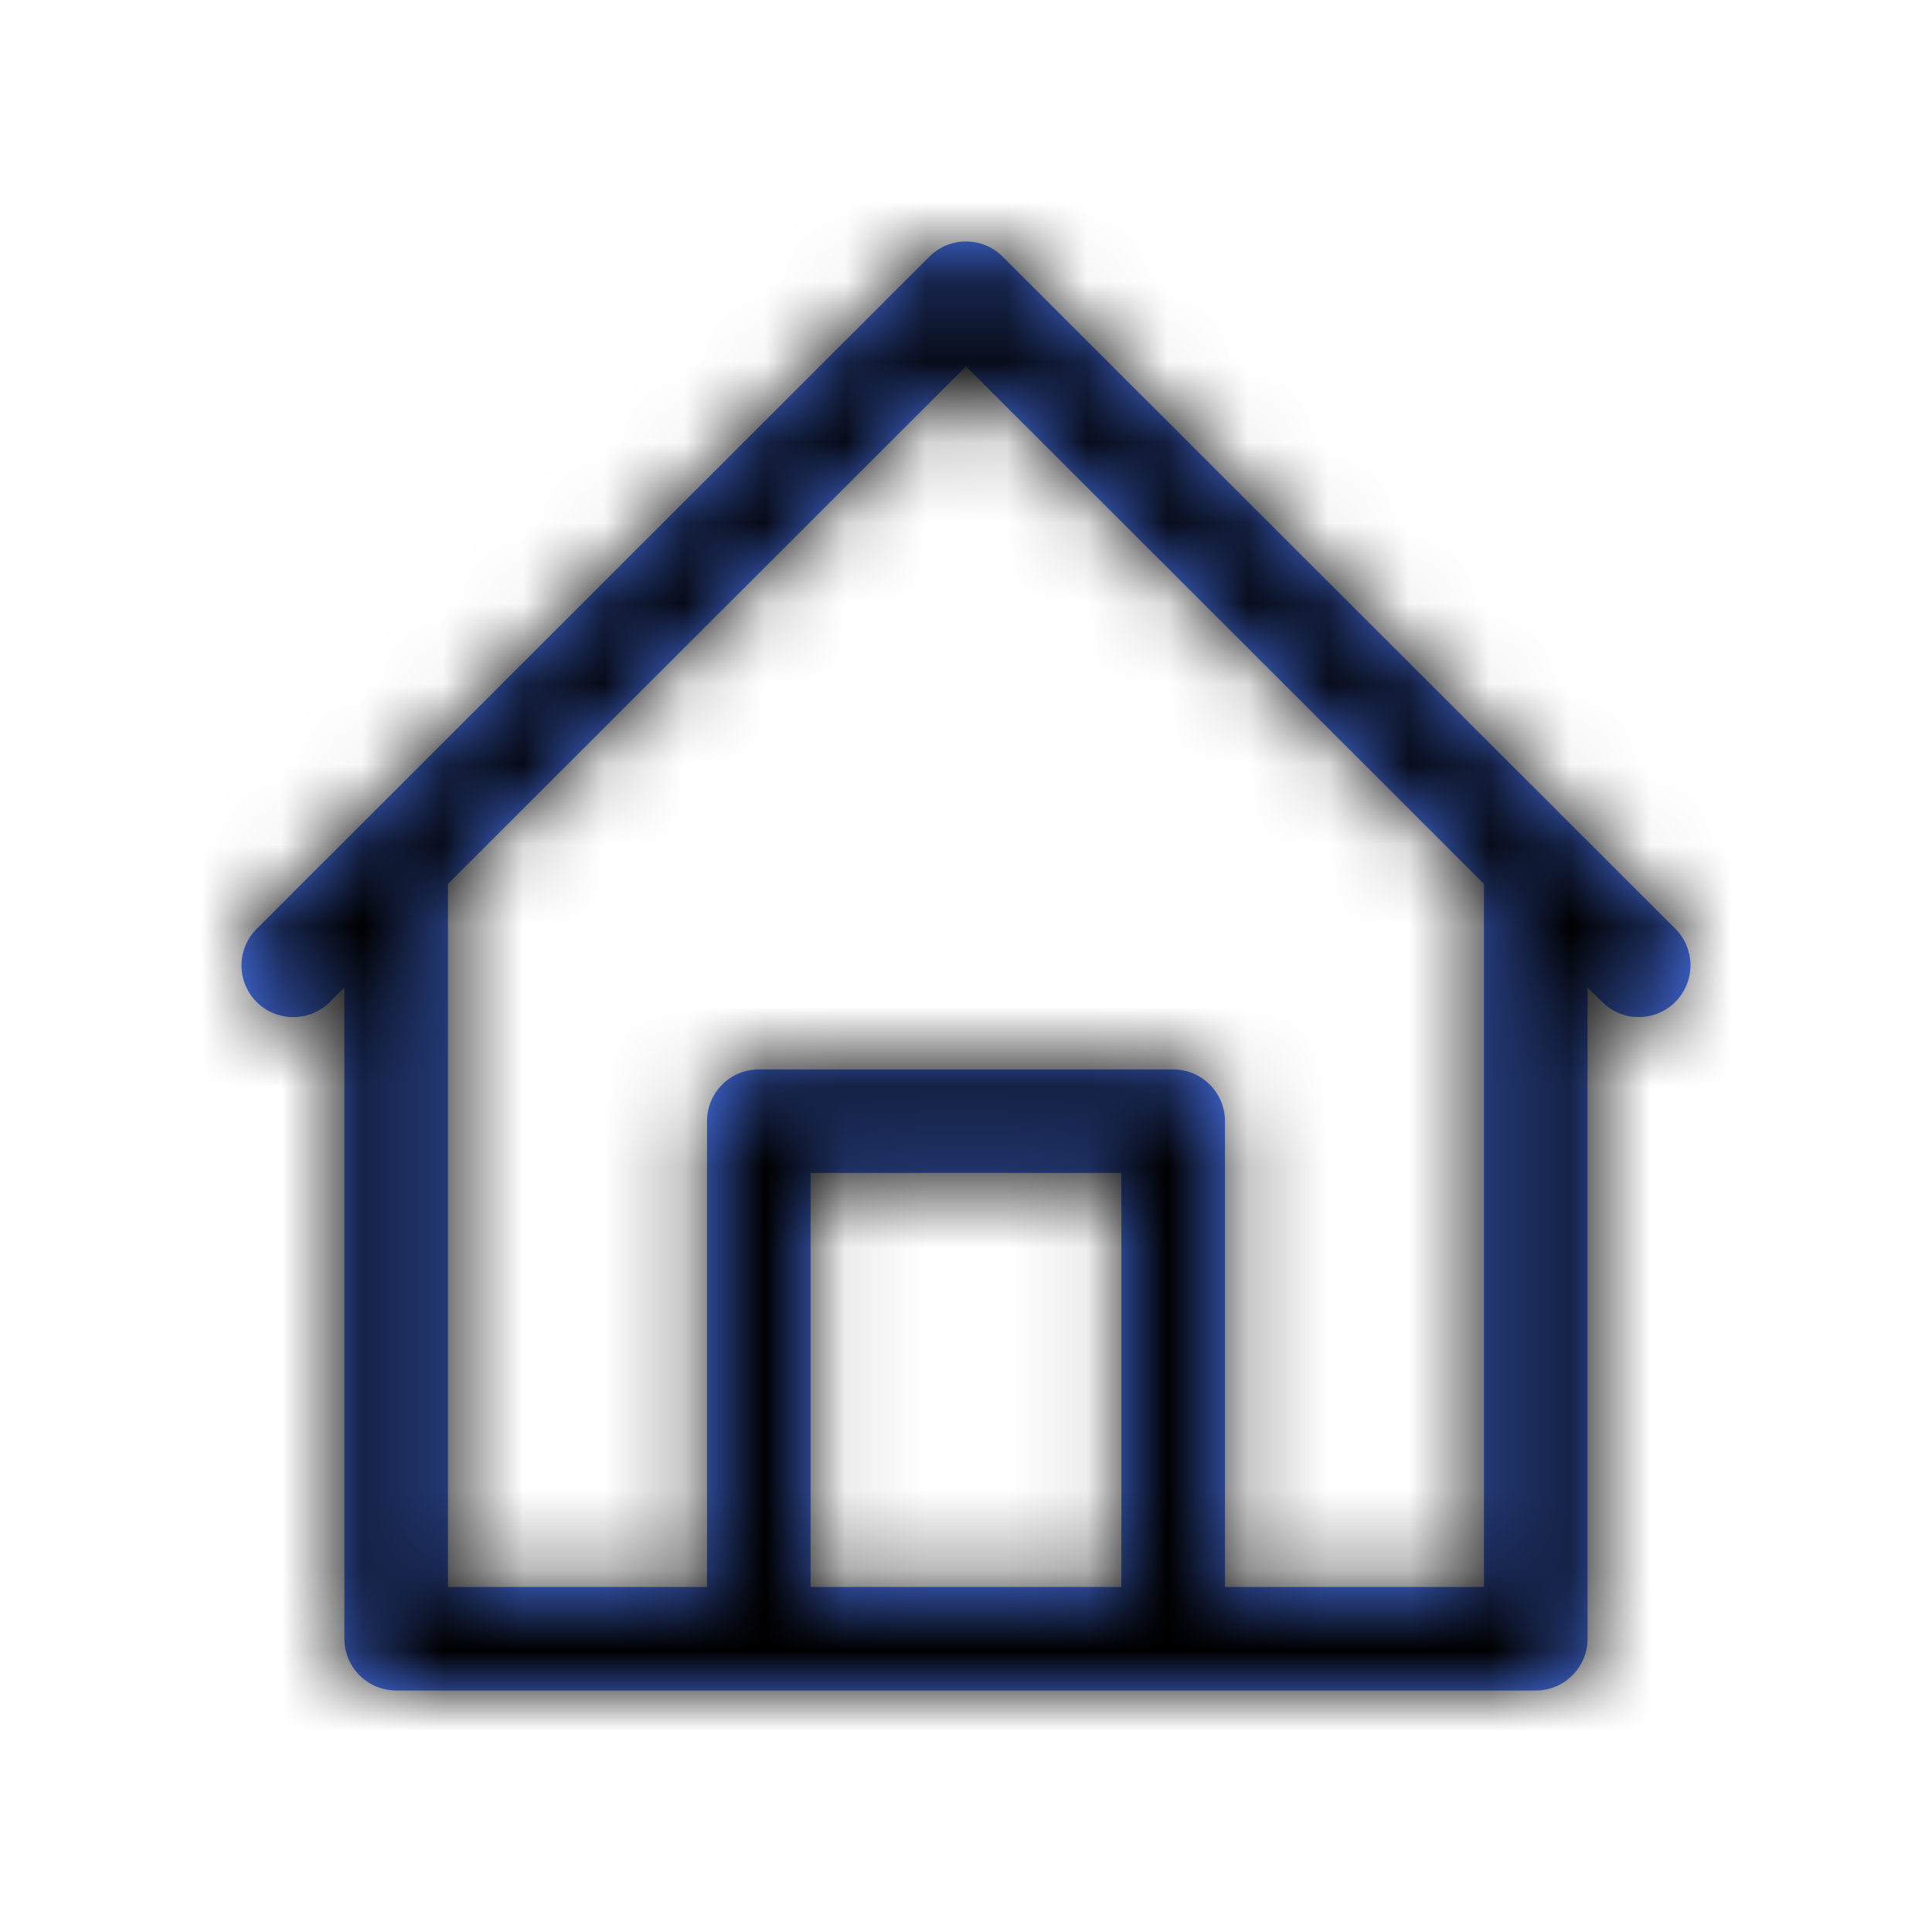 <?xml version="1.0" encoding="UTF-8"?>
<svg width="24px" height="24px" viewBox="0 0 24 24" version="1.1" xmlns="http://www.w3.org/2000/svg" xmlns:xlink="http://www.w3.org/1999/xlink">
    <title>1. atom / Icons / Dienstleistungen / Immobilien</title>
    <defs>
        <path d="M18.434,19.714 L15.217,19.714 L15.217,13.928 C15.217,13.573 14.929,13.285 14.573,13.285 L9.426,13.285 C9.071,13.285 8.783,13.573 8.783,13.928 L8.783,19.714 L5.565,19.714 L5.565,10.98 L12,4.551 L18.434,10.98 L18.434,19.714 Z M10.069,19.714 L13.93,19.714 L13.93,14.571 L10.069,14.571 L10.069,19.714 Z M20.819,11.545 L19.533,10.26 L12.455,3.188 C12.204,2.937 11.797,2.937 11.545,3.188 L4.468,10.26 L3.181,11.546 C2.934,11.801 2.941,12.208 3.196,12.455 C3.446,12.695 3.841,12.695 4.09,12.455 L4.278,12.266 L4.278,20.357 C4.278,20.712 4.566,21 4.922,21 L19.078,21 C19.433,21 19.721,20.712 19.721,20.357 L19.721,12.266 L19.91,12.454 C20.165,12.701 20.573,12.694 20.819,12.438 C21.06,12.189 21.06,11.794 20.819,11.545 L20.819,11.545 Z" id="path-1"></path>
    </defs>
    <g id="1.-atom-/-Icons-/-Dienstleistungen-/-Immobilien" stroke="none" stroke-width="1" fill="none" fill-rule="evenodd">
        <mask id="mask-2" fill="white">
            <use xlink:href="#path-1"></use>
        </mask>
        <use id="Mask" fill="#4D7CFF" xlink:href="#path-1"></use>
        <g id="Group" mask="url(#mask-2)" fill="#000000">
            <g id="4.-color-/-black">
                <rect id="Rectangle" x="0" y="0" width="24" height="24"></rect>
            </g>
        </g>
    </g>
</svg>